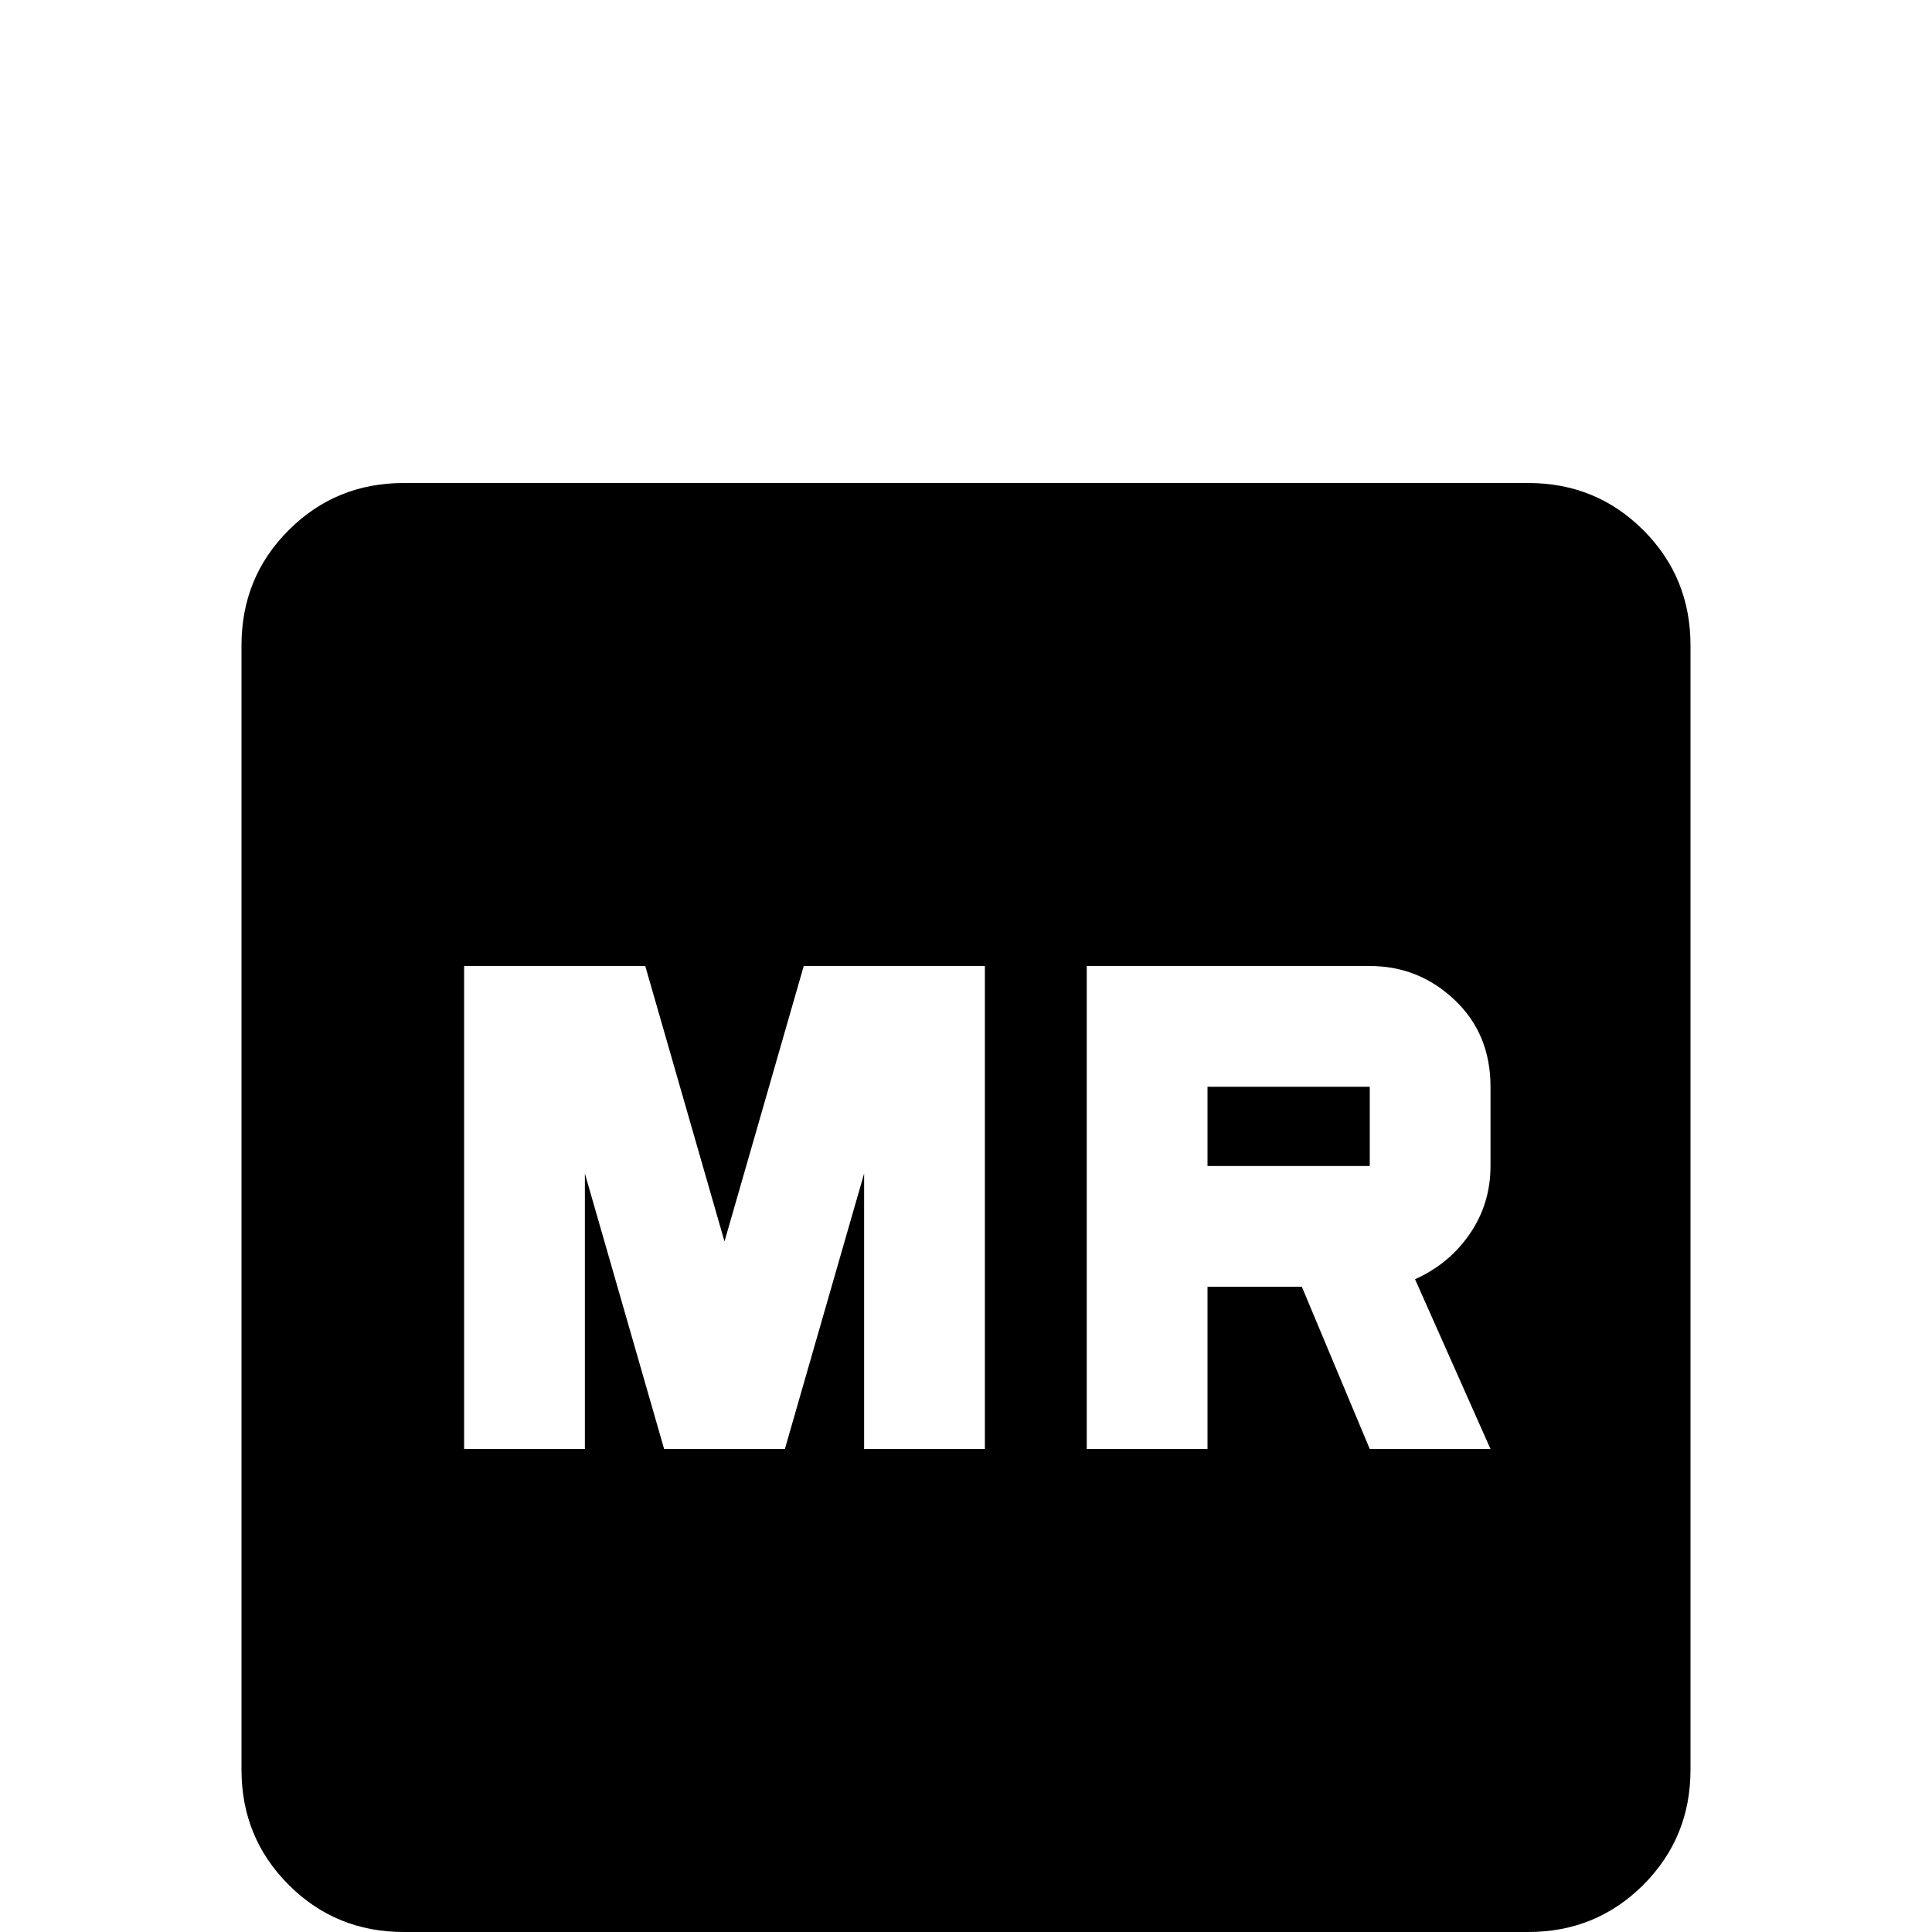 <svg xmlns="http://www.w3.org/2000/svg" viewBox="0 -512 512 512">
	<path fill="#000000" d="M107 -384H405Q423 -384 435.5 -371.5Q448 -359 448 -341V-43Q448 -25 435.5 -12.5Q423 0 405 0H107Q89 0 76.5 -12.5Q64 -25 64 -43V-341Q64 -359 76.5 -371.5Q89 -384 107 -384ZM176 -128H208L229 -201V-128H261V-256H213L192 -183L171 -256H123V-128H155V-201ZM288 -256V-128H320V-171H345L363 -128H395L375 -173Q384 -177 389.5 -185Q395 -193 395 -203V-224Q395 -238 385.5 -247Q376 -256 363 -256ZM320 -224H363V-203H320Z"/>
</svg>